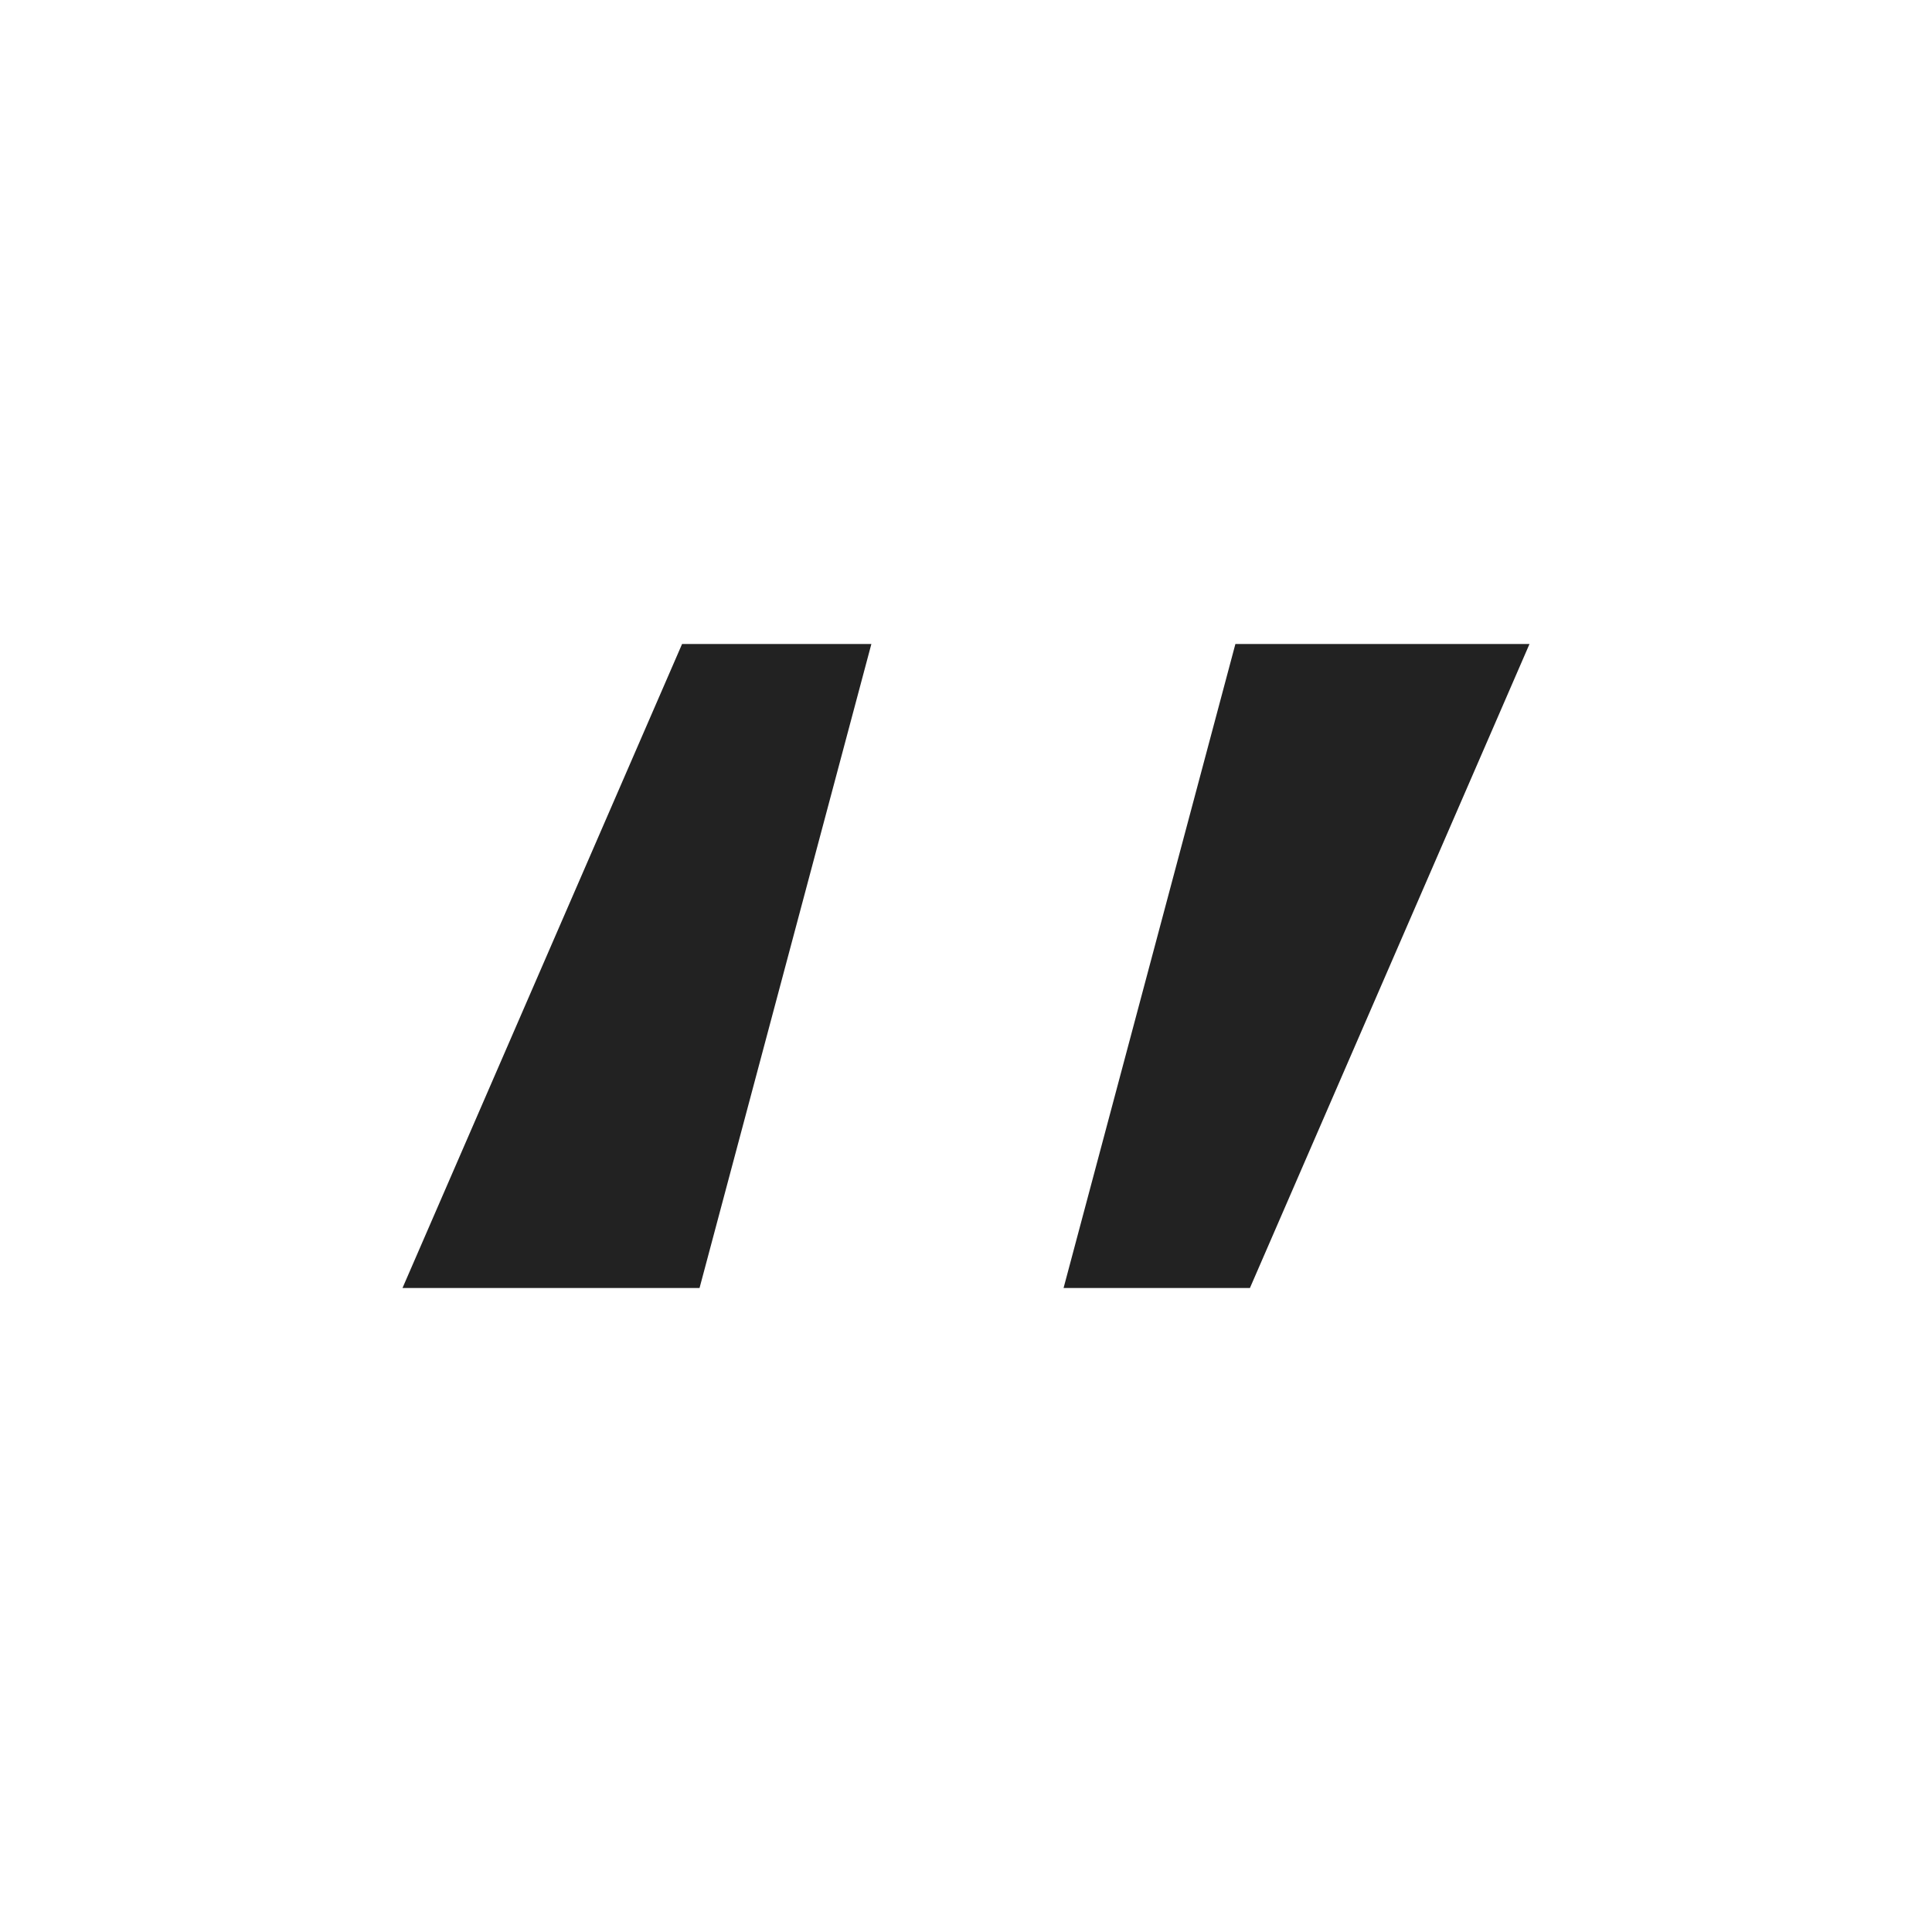 <svg width="48" height="48" viewBox="0 0 48 48" xmlns="http://www.w3.org/2000/svg">
    <g fill="none" fill-rule="evenodd">
        <path d="M0 0h48v48H0z"/>
        <g fill="#222" fill-rule="nonzero">
            <path d="M17.38 32H10l6.946-16h4.703zM30.693 16H38l-6.946 16h-4.63z"/>
        </g>
    </g>
</svg>
